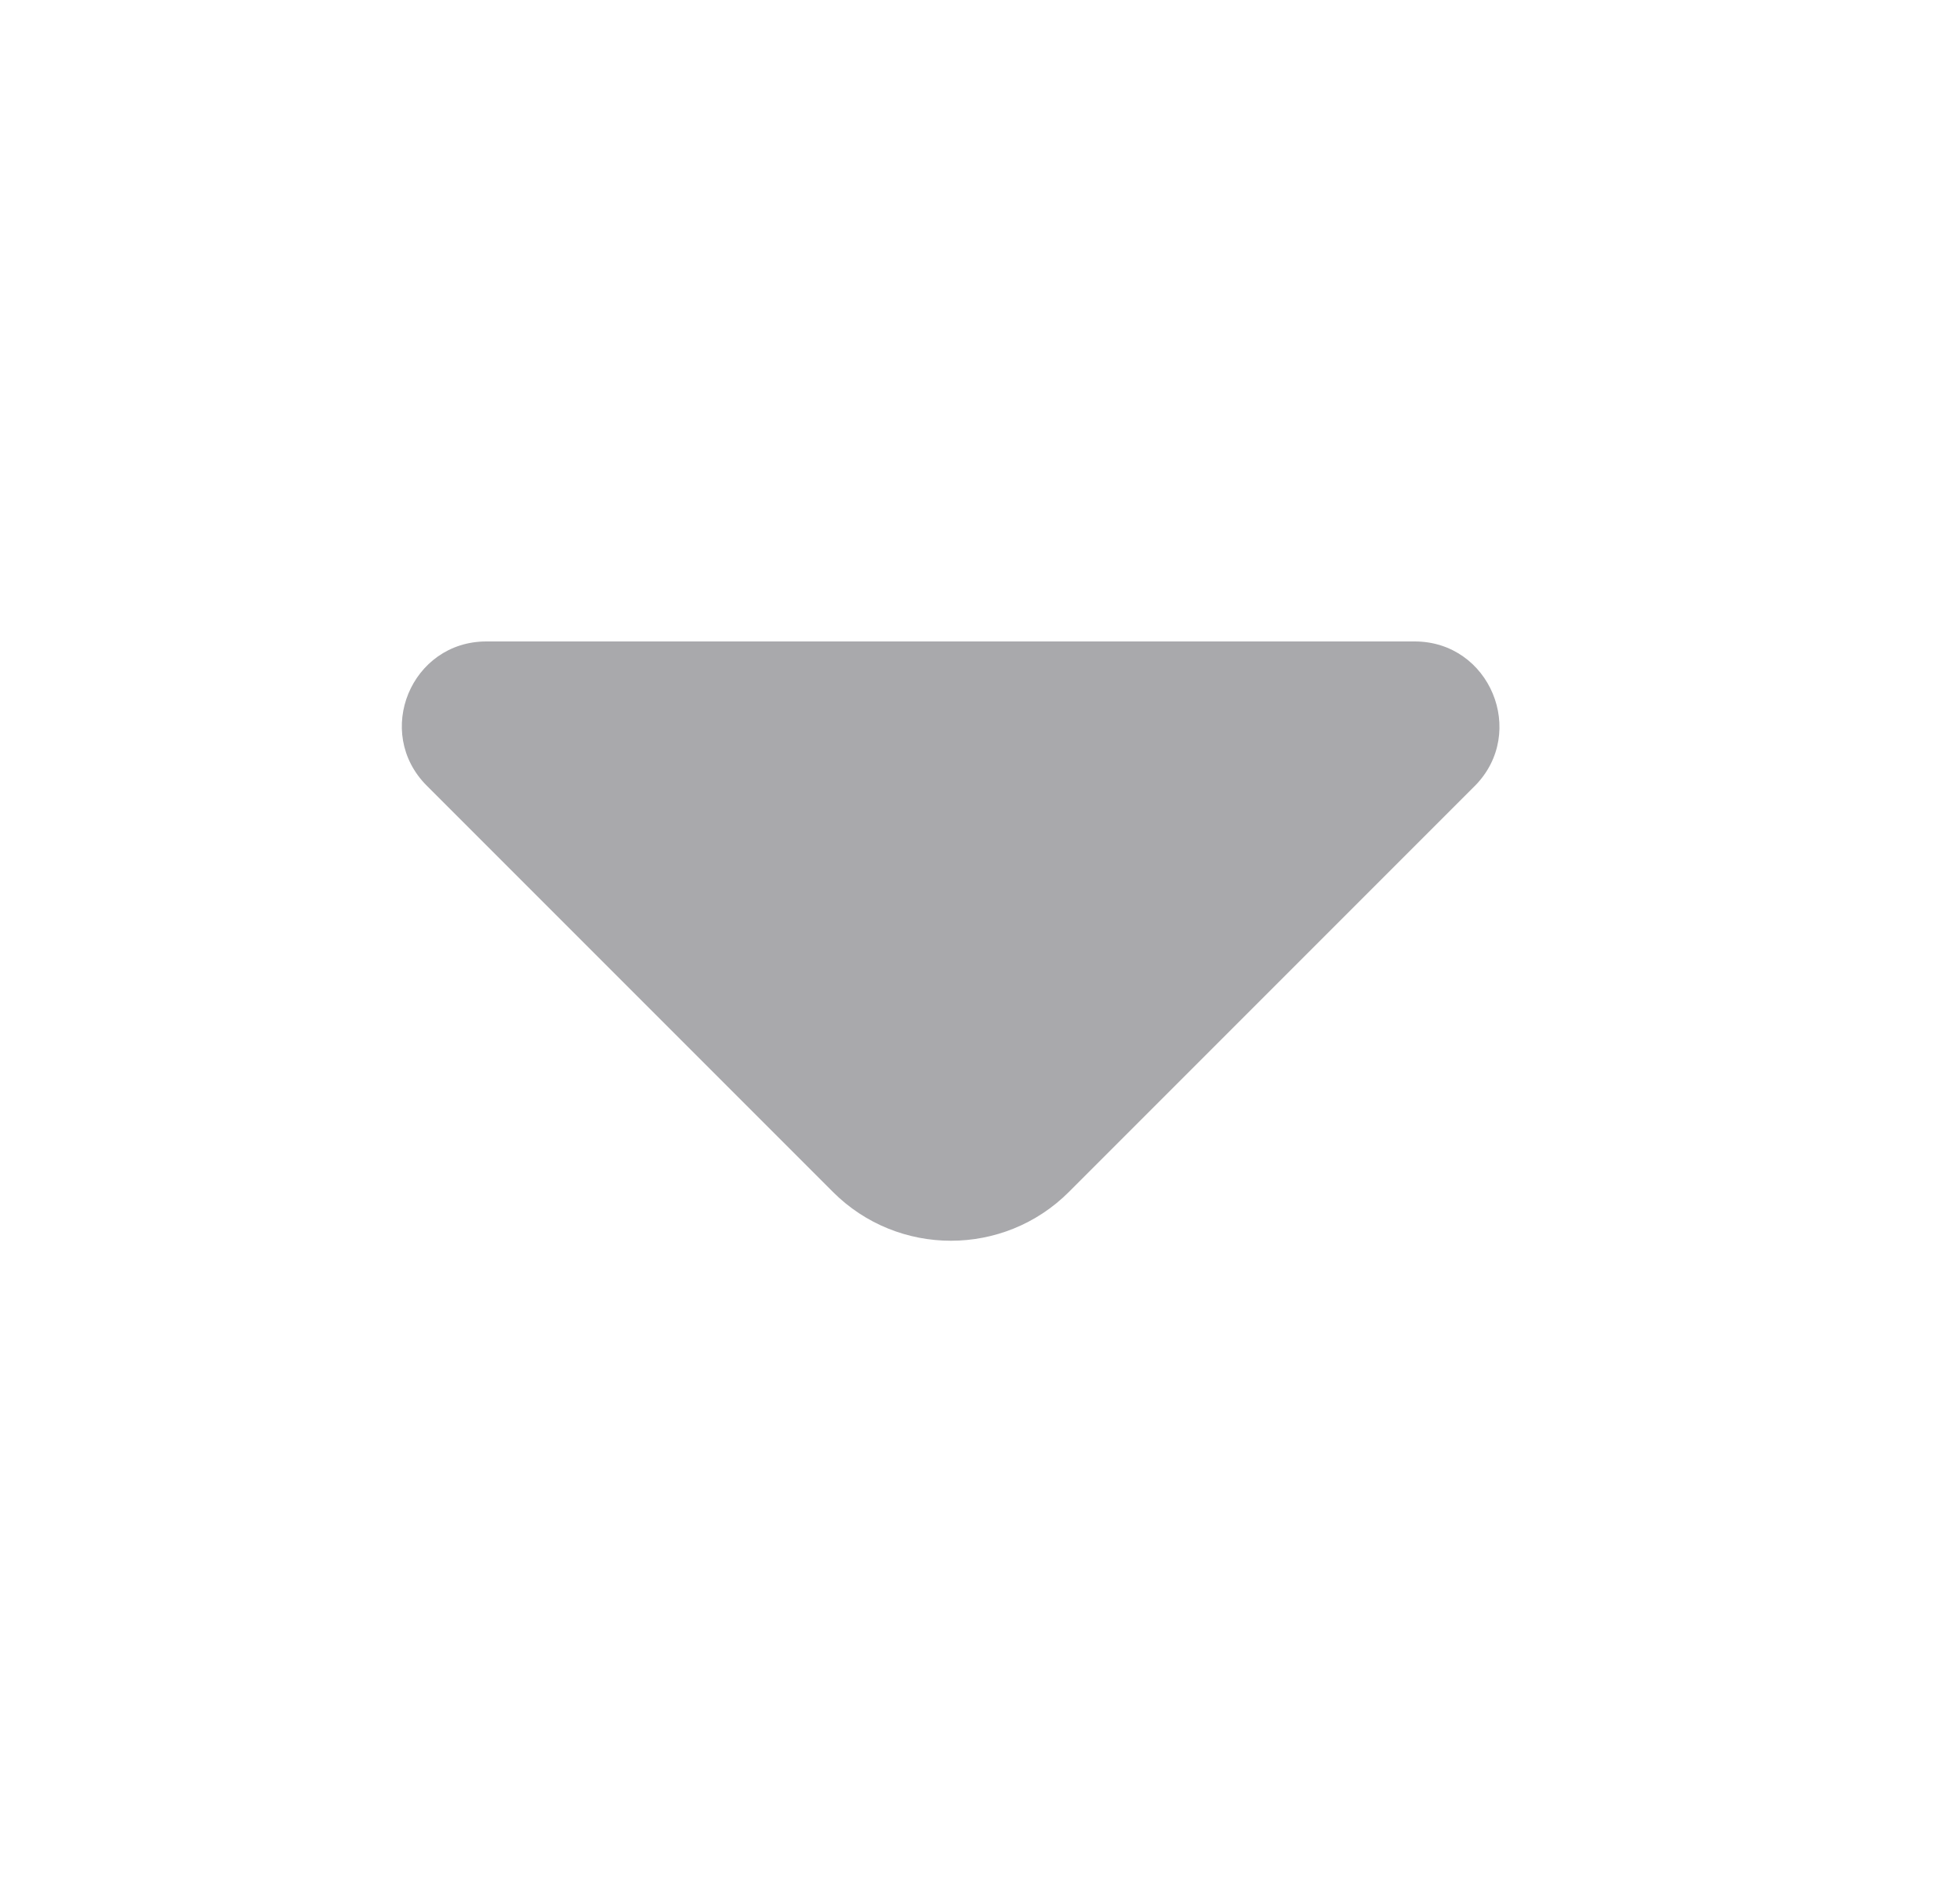<svg width="25" height="24" viewBox="0 0 25 24" fill="none" xmlns="http://www.w3.org/2000/svg">
<path d="M18.044 8.18H11.814H6.204C5.244 8.18 4.764 9.34 5.444 10.02L10.624 15.2C11.454 16.03 12.804 16.03 13.634 15.2L15.604 13.23L18.814 10.02C19.484 9.34 19.004 8.18 18.044 8.18Z" fill="#A9A9AC"/>
</svg>
